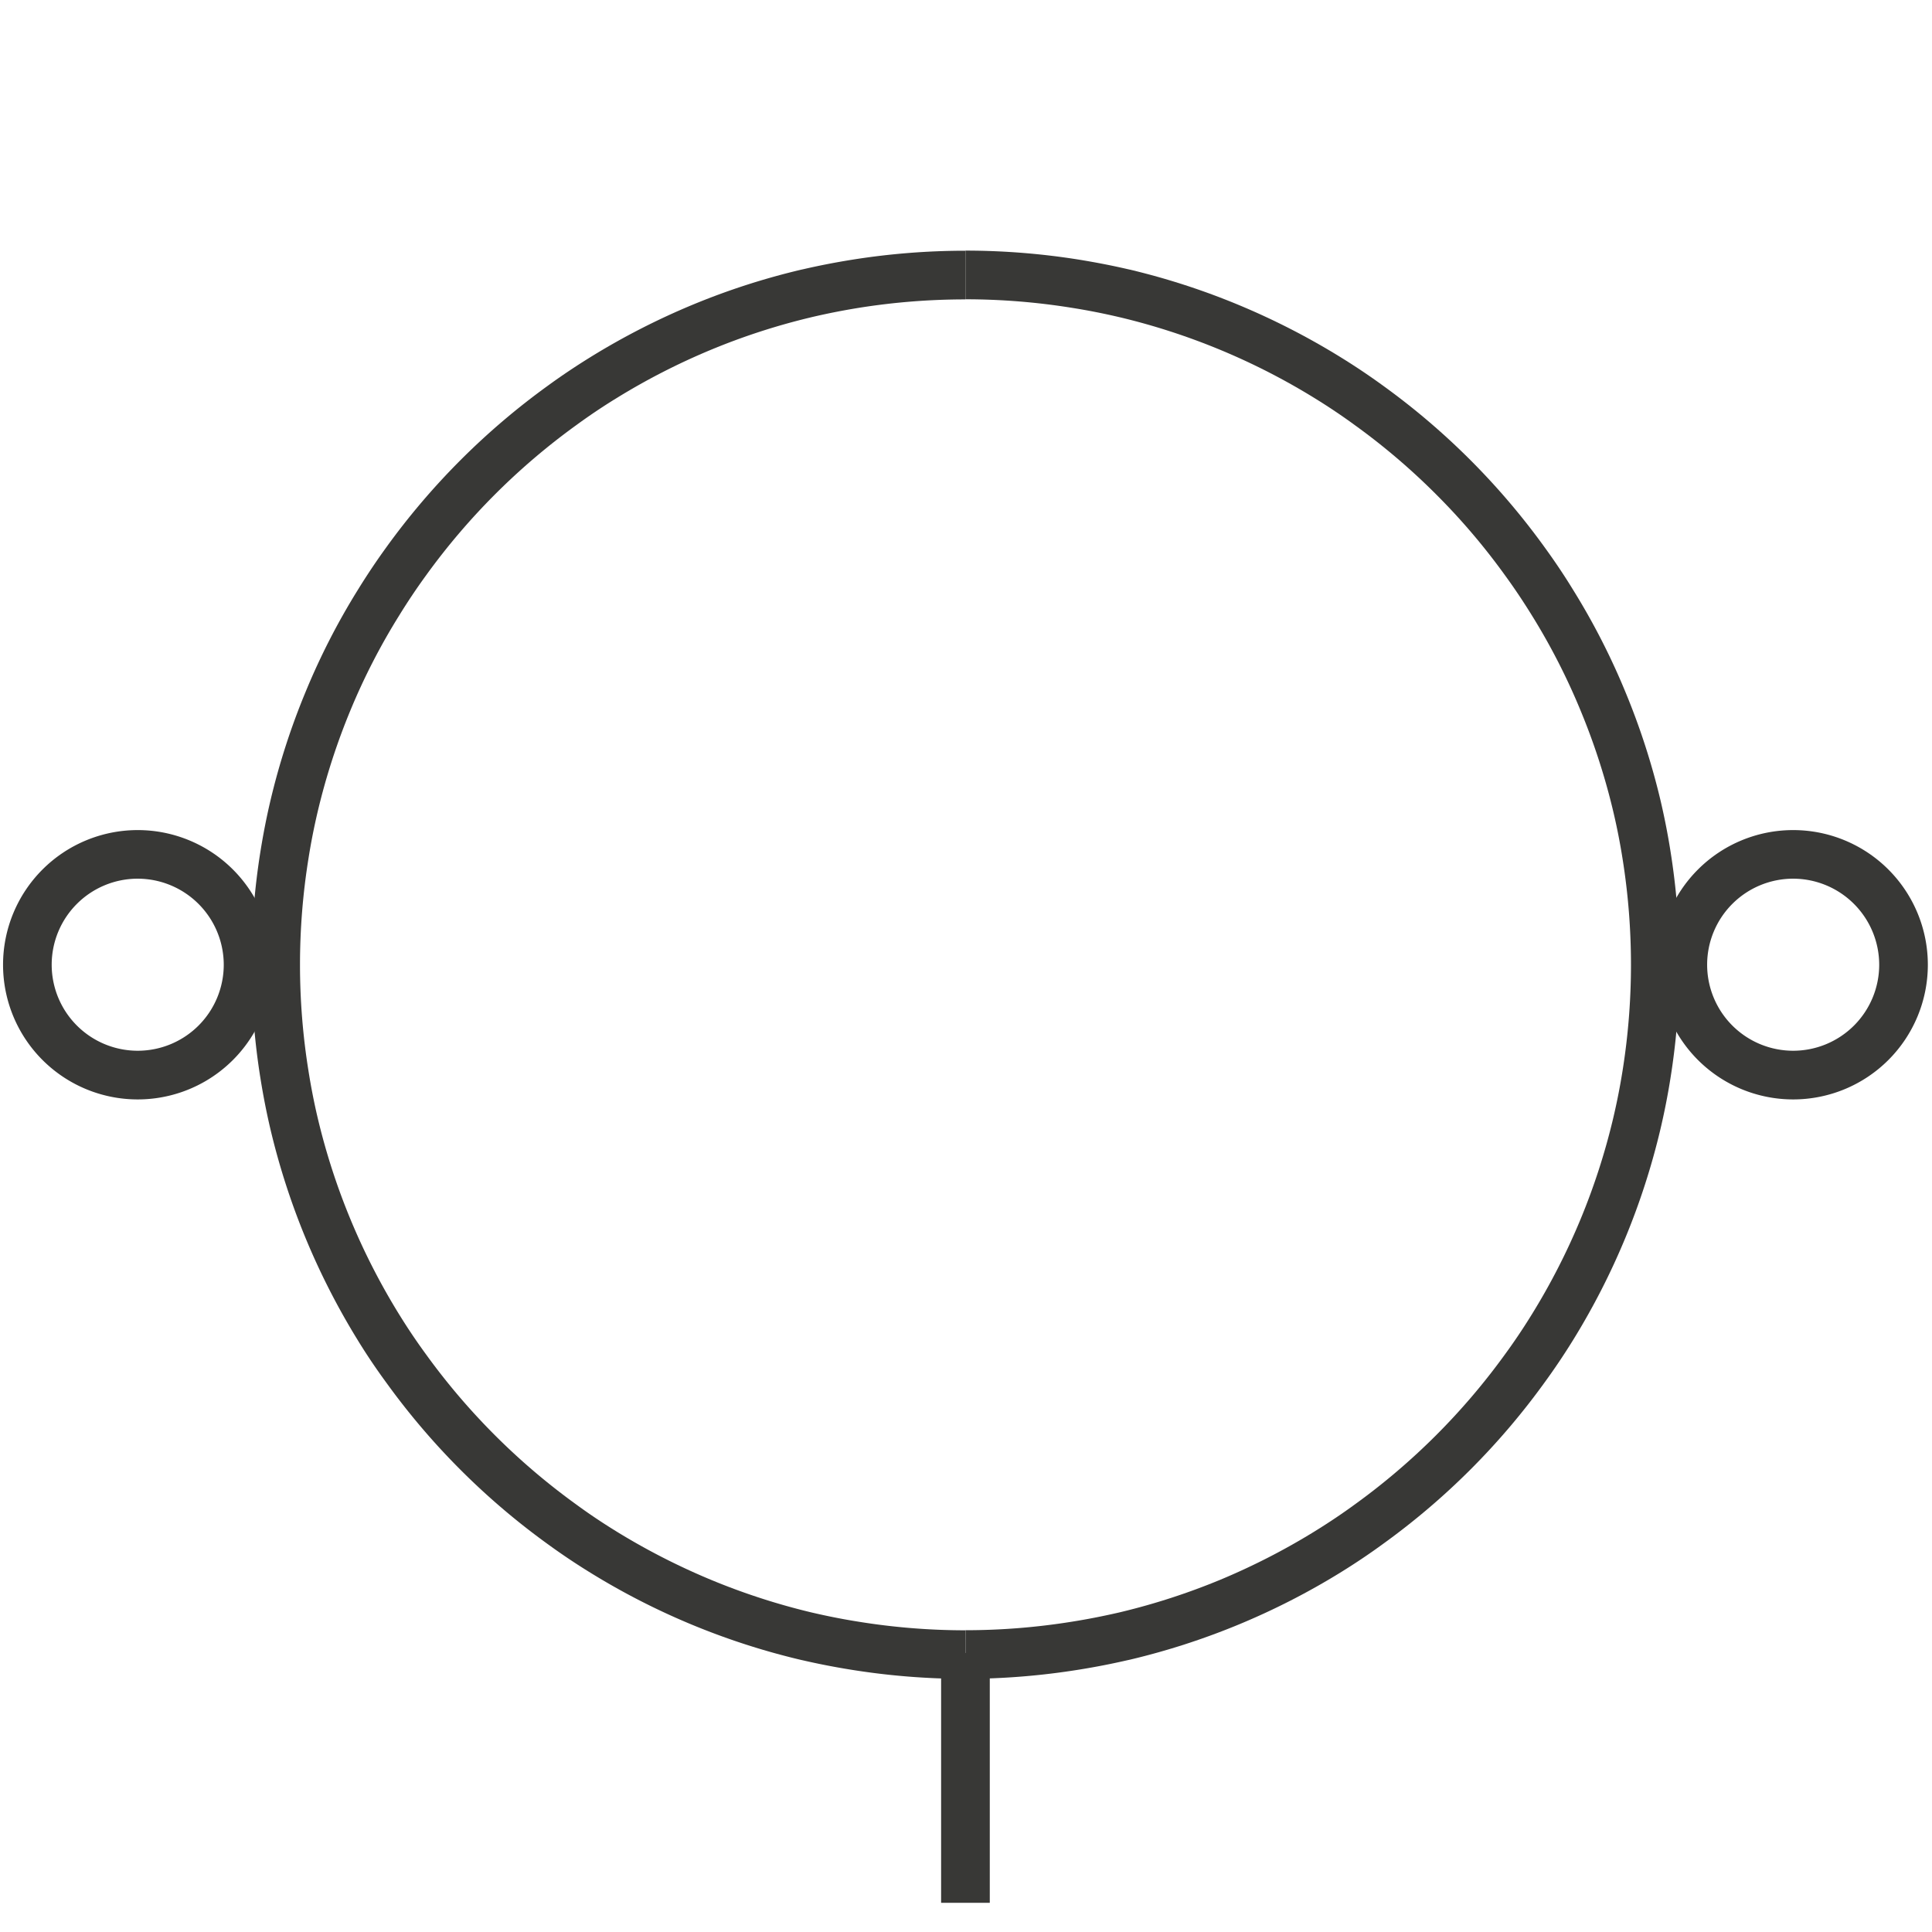 <svg xmlns="http://www.w3.org/2000/svg" viewBox="0 0 487.77 487.77"><defs><style>.cls-1{fill:none;}.cls-2{fill:#383836;}</style></defs><title>A_1_abbigliamento</title><g id="Livello_2" data-name="Livello 2"><g id="Livello_2-2" data-name="Livello 2"><circle class="cls-1" cx="243.88" cy="243.88" r="243.88"/><path class="cls-2" d="M452.72,277.57a34,34,0,1,1,34-34A34,34,0,0,1,452.72,277.57Zm0-55.73a21.72,21.72,0,1,0,21.72,21.72A21.75,21.75,0,0,0,452.72,221.84Z"/><path class="cls-2" d="M243.75,423.86l0-12.28a169.22,169.22,0,0,0,26.79-2.14c4-.63,8-1.42,12-2.34l.71-.17a168.17,168.17,0,0,0,24.86-8.1A170,170,0,0,0,332,386.57c3.51-2.17,6.9-4.44,10.07-6.76a168.45,168.45,0,0,0,37.91-37.9c2.35-3.21,4.62-6.6,6.78-10.1a167.53,167.53,0,0,0,20.53-49.53c.93-3.94,1.72-7.95,2.35-11.91a169.67,169.67,0,0,0,0-53.6c-.63-4-1.42-8-2.35-11.92A166.83,166.83,0,0,0,399,179.28a164,164,0,0,0-12.24-23.9c-2.15-3.48-4.42-6.88-6.79-10.13a165.37,165.37,0,0,0-17.43-20.47,167.2,167.2,0,0,0-20.45-17.42c-3.21-2.35-6.59-4.62-10.11-6.79a167.75,167.75,0,0,0-49-20.41l-.52-.12c-3.92-.92-7.94-1.71-11.94-2.34a169.37,169.37,0,0,0-26.78-2.14l0-12.29h0a182,182,0,0,1,28.72,2.29c4,.65,8.12,1.44,12.11,2.36h0l.72.16A180.12,180.12,0,0,1,312.75,77a182,182,0,0,1,25.67,13.16c3.78,2.33,7.44,4.79,10.87,7.29a180.73,180.73,0,0,1,40.62,40.64c2.53,3.48,5,7.14,7.27,10.86a175.27,175.27,0,0,1,13.15,25.67A179.35,179.35,0,0,1,419.21,202c1,4.25,1.85,8.56,2.52,12.81a181.43,181.43,0,0,1,0,57.47c-.67,4.24-1.52,8.55-2.52,12.79a180.1,180.1,0,0,1-22,53.16c-2.33,3.78-4.79,7.43-7.3,10.87a180.19,180.19,0,0,1-40.64,40.62c-3.39,2.49-7.05,4.94-10.83,7.28a180.56,180.56,0,0,1-53.09,22l-.74.16c-4,.92-8.06,1.71-12.12,2.36A182.91,182.91,0,0,1,243.75,423.86Z"/><path class="cls-2" d="M34.77,277.57a34,34,0,1,1,34-34A34,34,0,0,1,34.77,277.57Zm0-55.73a21.72,21.72,0,1,0,21.72,21.72A21.75,21.75,0,0,0,34.77,221.84Z"/><path class="cls-2" d="M243.75,423.86A181.82,181.82,0,0,1,215,421.57c-4-.64-8.13-1.43-12.12-2.35h0l-.72-.16a179.72,179.72,0,0,1-53.1-22c-3.77-2.32-7.43-4.78-10.87-7.29a180.73,180.73,0,0,1-40.62-40.64c-2.49-3.4-4.94-7-7.28-10.83a180.78,180.78,0,0,1-22-53.15c-1-4.25-1.84-8.56-2.52-12.81a181.43,181.43,0,0,1,0-57.47c.68-4.24,1.52-8.55,2.52-12.79a179.24,179.24,0,0,1,8.89-27.47,175,175,0,0,1,13.16-25.68c2.28-3.7,4.73-7.36,7.27-10.86a180.91,180.91,0,0,1,40.65-40.65c3.39-2.48,7.05-4.93,10.83-7.27A181.76,181.76,0,0,1,174.72,77a178.83,178.83,0,0,1,27.44-8.89l.73-.16c4-.92,8.07-1.71,12.13-2.36a181.54,181.54,0,0,1,28.71-2.29l0,12.29h0A170.46,170.46,0,0,0,217,77.69c-4,.64-8,1.43-11.95,2.35l-.7.17a166.25,166.25,0,0,0-24.86,8.1,168.91,168.91,0,0,0-23.92,12.26c-3.52,2.16-6.9,4.44-10.07,6.76a168.45,168.45,0,0,0-37.91,37.9c-2.38,3.27-4.66,6.67-6.79,10.13A162.68,162.68,0,0,0,88.5,179.27a167.11,167.11,0,0,0-8.28,25.59c-.93,3.94-1.72,7.95-2.34,11.9a168.88,168.88,0,0,0,0,53.6c.63,4,1.41,8,2.34,11.93a167.91,167.91,0,0,0,20.53,49.52c2.16,3.5,4.44,6.89,6.76,10.06a168.45,168.45,0,0,0,37.9,37.91c3.21,2.36,6.6,4.63,10.1,6.79a170.63,170.63,0,0,0,23.93,12.26A168,168,0,0,0,204.49,407l.51.12c3.93.92,7.94,1.71,11.95,2.34a169.28,169.28,0,0,0,26.78,2.14Z"/><rect class="cls-2" x="237.6" y="417.32" width="12.29" height="63.08"/></g></g></svg>